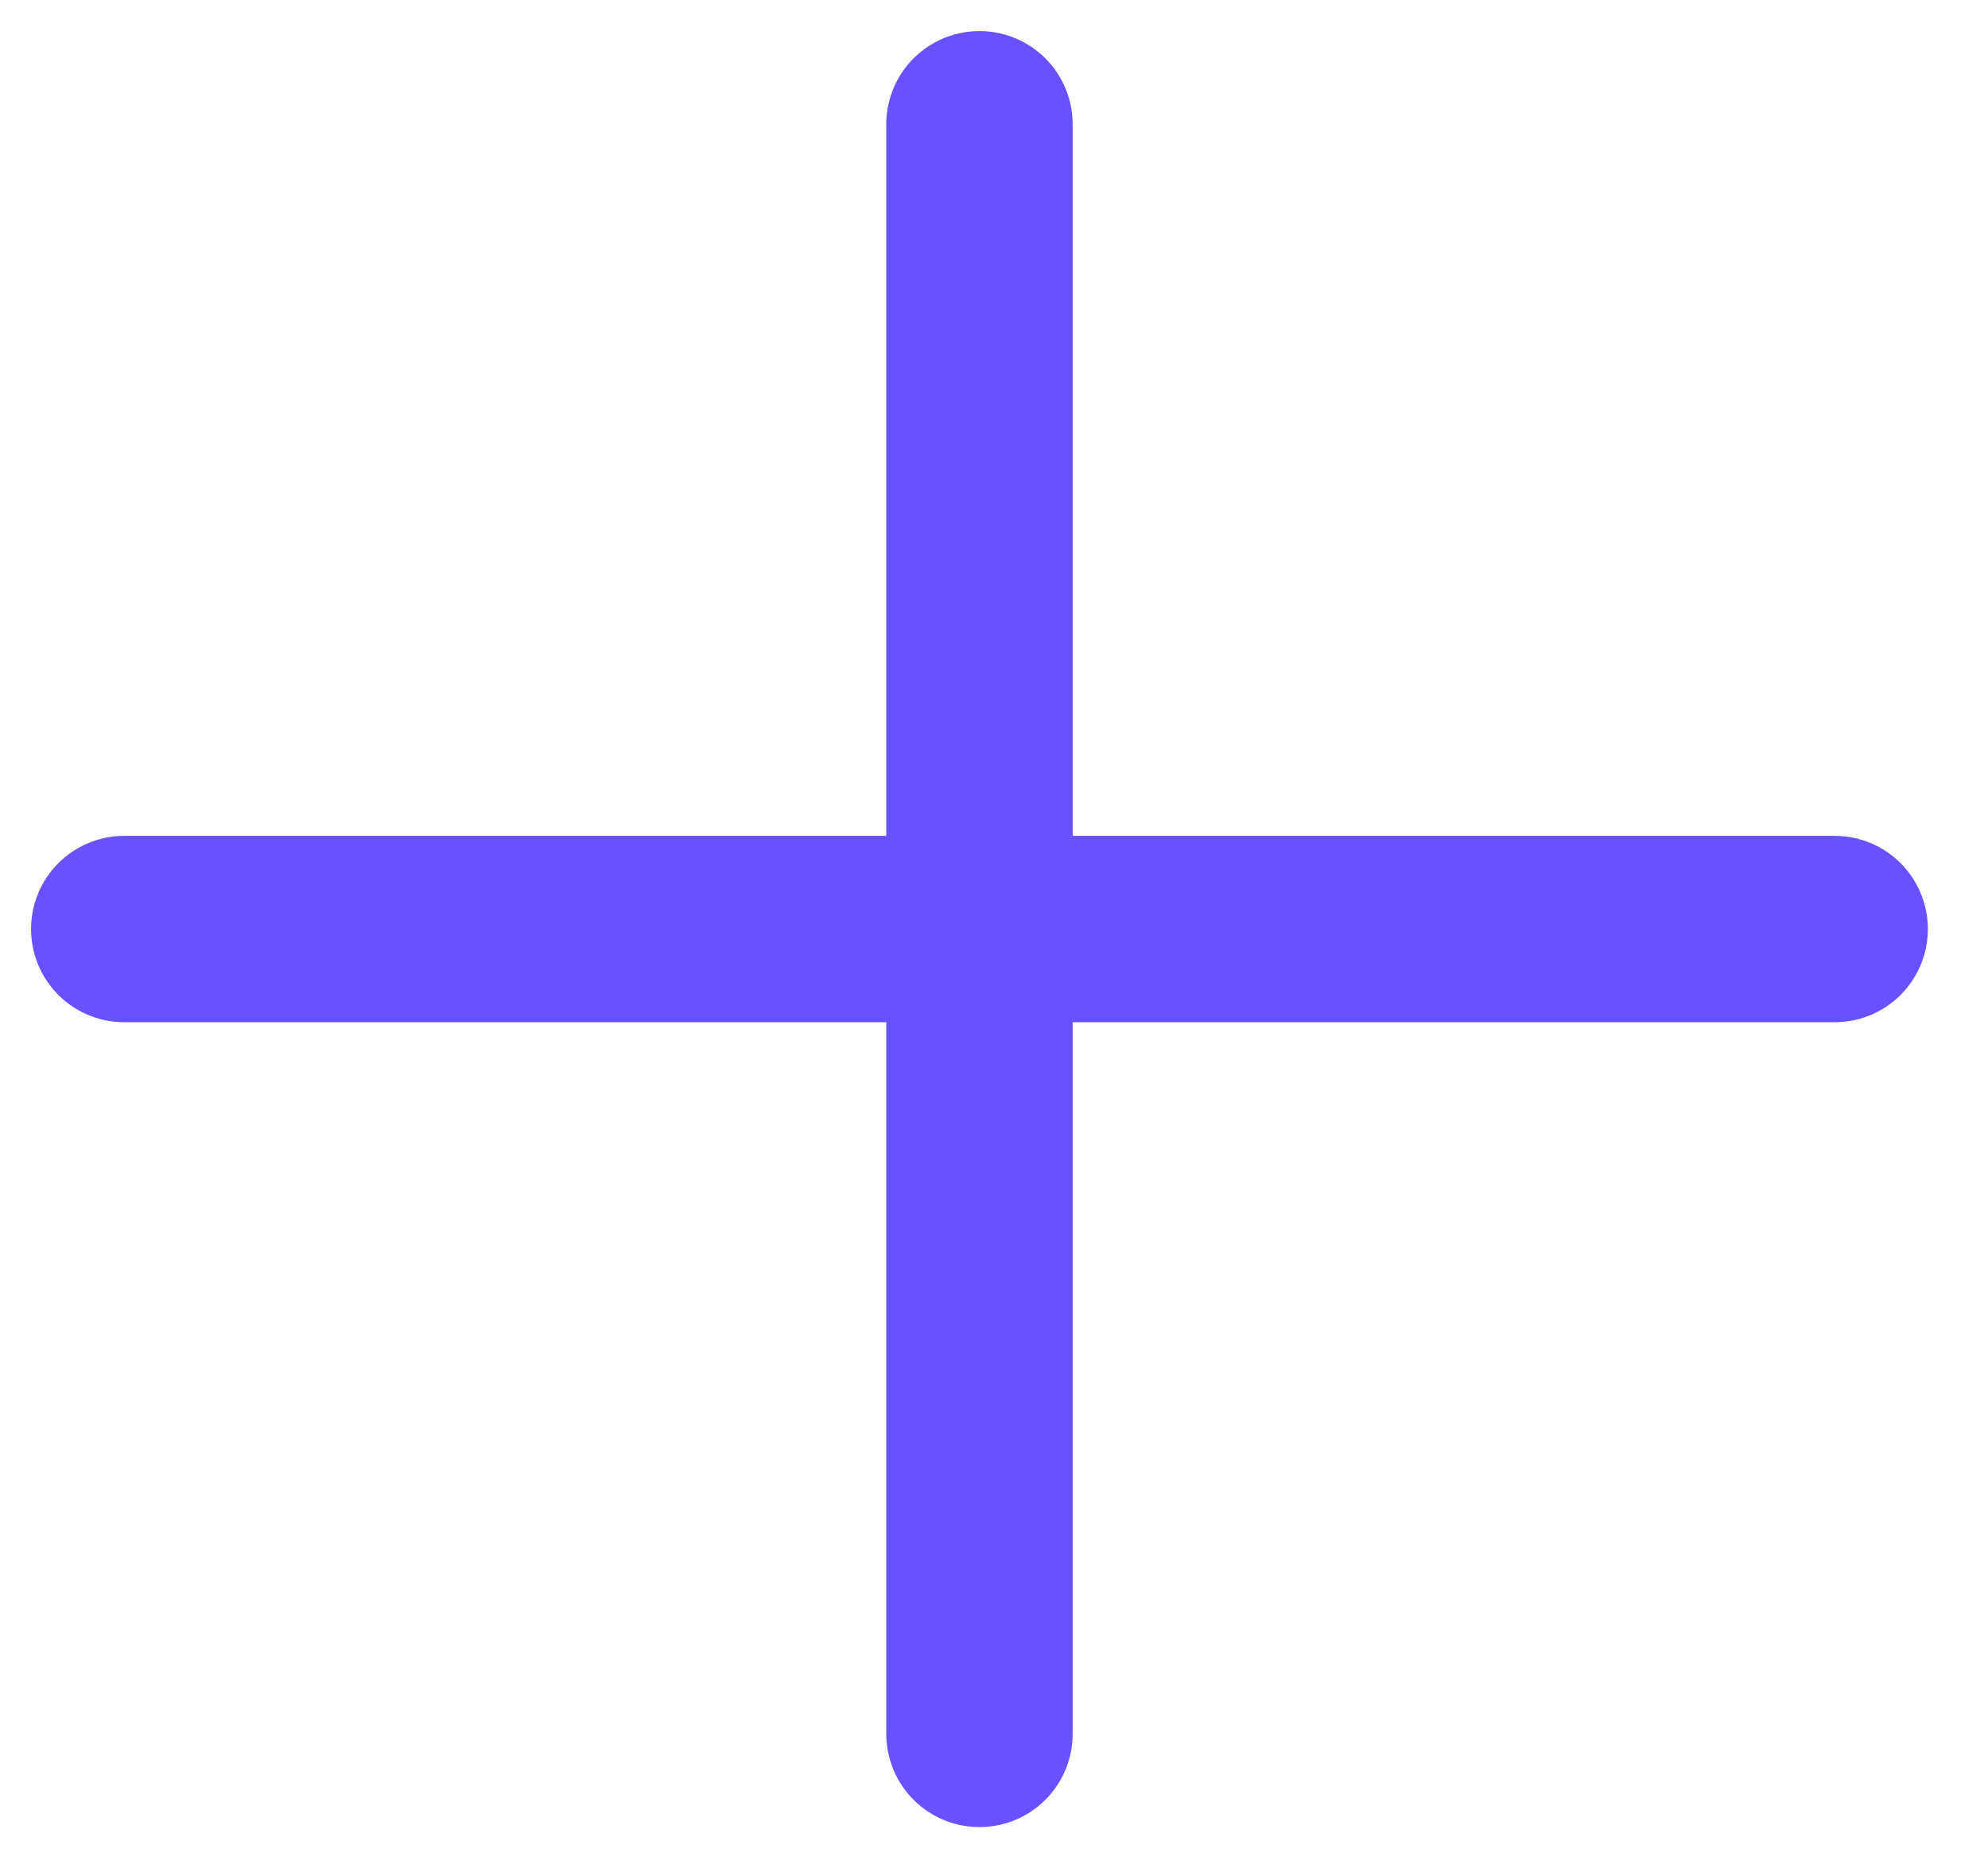 <svg width="32" height="30" viewBox="0 0 32 30" fill="none" xmlns="http://www.w3.org/2000/svg">
<path d="M15.766 2V27.909" stroke="#6851FF" stroke-width="3" stroke-linecap="round" stroke-linejoin="round"/>
<path d="M2 14.954H29.532" stroke="#6851FF" stroke-width="3" stroke-linecap="round" stroke-linejoin="round"/>
</svg>
